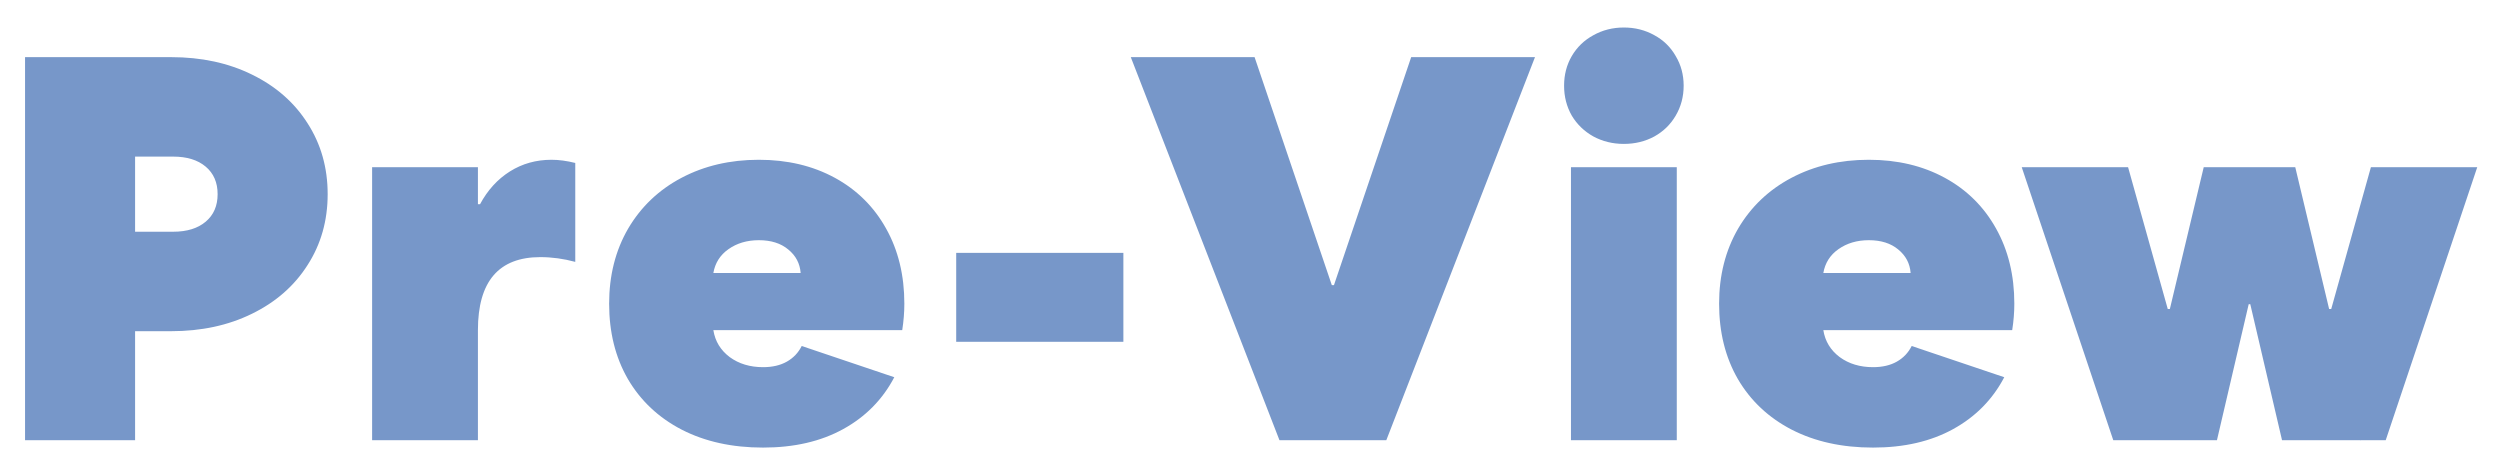<svg width="443" height="84" viewBox="0 0 443 84" fill="none" xmlns="http://www.w3.org/2000/svg">
<g opacity="0.9" filter="url(#filter0_d_1114_787)">
<path d="M4.438 6.125H30.312C35.688 6.125 40.469 7.156 44.656 9.219C48.875 11.281 52.156 14.156 54.5 17.844C56.875 21.531 58.062 25.719 58.062 30.406C58.062 35.094 56.875 39.281 54.5 42.969C52.156 46.656 48.875 49.531 44.656 51.594C40.469 53.656 35.688 54.688 30.312 54.688H23.938V74H4.438V6.125ZM30.688 37.062C33.125 37.062 35.047 36.469 36.453 35.281C37.859 34.094 38.562 32.469 38.562 30.406C38.562 28.344 37.859 26.719 36.453 25.531C35.047 24.344 33.125 23.75 30.688 23.75H23.938V37.062H30.688ZM65.938 25.625H84.688V32.188H85.062C86.406 29.688 88.172 27.75 90.359 26.375C92.547 25 95 24.312 97.719 24.312C99.031 24.312 100.438 24.5 101.938 24.875V42.406C99.875 41.844 97.812 41.562 95.75 41.562C88.375 41.562 84.688 45.875 84.688 54.5V74H65.938V25.625ZM135.219 75.312C129.719 75.312 124.906 74.25 120.781 72.125C116.688 70 113.516 67.016 111.266 63.172C109.047 59.328 107.938 54.875 107.938 49.812C107.938 44.812 109.062 40.375 111.312 36.5C113.594 32.625 116.75 29.625 120.781 27.5C124.812 25.375 129.375 24.312 134.469 24.312C139.531 24.312 144.016 25.375 147.922 27.5C151.828 29.625 154.859 32.625 157.016 36.5C159.172 40.344 160.25 44.781 160.25 49.812C160.25 51.344 160.125 52.906 159.875 54.5H126.406C126.719 56.469 127.688 58.062 129.312 59.281C130.938 60.469 132.906 61.062 135.219 61.062C136.875 61.062 138.281 60.734 139.438 60.078C140.594 59.422 141.469 58.5 142.062 57.312L158.469 62.844C156.406 66.781 153.391 69.844 149.422 72.031C145.453 74.219 140.719 75.312 135.219 75.312ZM141.875 44.375C141.75 42.688 141.016 41.297 139.672 40.203C138.359 39.109 136.625 38.562 134.469 38.562C132.375 38.562 130.578 39.094 129.078 40.156C127.609 41.188 126.719 42.594 126.406 44.375H141.875ZM199.062 56.562H169.438V40.812H199.062V56.562ZM200.375 6.125H222.312L236 46.531H236.375L250.062 6.125H272L245.656 74H226.719L200.375 6.125ZM278.375 25.625H297.125V74H278.375V25.625ZM287.75 21.5C285.781 21.5 283.984 21.062 282.359 20.188C280.734 19.281 279.453 18.047 278.516 16.484C277.609 14.891 277.156 13.125 277.156 11.188C277.156 9.25 277.609 7.5 278.516 5.938C279.453 4.344 280.734 3.109 282.359 2.234C283.984 1.328 285.781 0.875 287.75 0.875C289.719 0.875 291.516 1.328 293.141 2.234C294.766 3.109 296.031 4.344 296.938 5.938C297.875 7.5 298.344 9.25 298.344 11.188C298.344 13.125 297.875 14.891 296.938 16.484C296.031 18.047 294.766 19.281 293.141 20.188C291.516 21.062 289.719 21.5 287.75 21.5ZM331.906 75.312C326.406 75.312 321.594 74.25 317.469 72.125C313.375 70 310.203 67.016 307.953 63.172C305.734 59.328 304.625 54.875 304.625 49.812C304.625 44.812 305.75 40.375 308 36.5C310.281 32.625 313.438 29.625 317.469 27.5C321.5 25.375 326.062 24.312 331.156 24.312C336.219 24.312 340.703 25.375 344.609 27.5C348.516 29.625 351.547 32.625 353.703 36.5C355.859 40.344 356.938 44.781 356.938 49.812C356.938 51.344 356.812 52.906 356.562 54.5H323.094C323.406 56.469 324.375 58.062 326 59.281C327.625 60.469 329.594 61.062 331.906 61.062C333.562 61.062 334.969 60.734 336.125 60.078C337.281 59.422 338.156 58.5 338.75 57.312L355.156 62.844C353.094 66.781 350.078 69.844 346.109 72.031C342.141 74.219 337.406 75.312 331.906 75.312ZM338.562 44.375C338.438 42.688 337.703 41.297 336.359 40.203C335.047 39.109 333.312 38.562 331.156 38.562C329.062 38.562 327.266 39.094 325.766 40.156C324.297 41.188 323.406 42.594 323.094 44.375H338.562ZM358.25 25.625H377.094L384.125 50.75H384.5L390.5 25.625H406.719L412.719 50.75H413.094L420.125 25.625H438.969L422.75 74H418.25V74.094L418.203 74H404.375L398.75 49.906H398.469L392.844 74H374.469L358.25 25.625Z" fill="#688CC3"/>
</g>
<defs>
<filter id="filter0_d_1114_787" x="0.438" y="0.875" width="442.531" height="82.438" filterUnits="userSpaceOnUse" color-interpolation-filters="sRGB">
<feFlood flood-opacity="0" result="BackgroundImageFix"/>
<feColorMatrix in="SourceAlpha" type="matrix" values="0 0 0 0 0 0 0 0 0 0 0 0 0 0 0 0 0 0 127 0" result="hardAlpha"/>
<feOffset dy="4"/>
<feGaussianBlur stdDeviation="2"/>
<feComposite in2="hardAlpha" operator="out"/>
<feColorMatrix type="matrix" values="0 0 0 0 0 0 0 0 0 0 0 0 0 0 0 0 0 0 0.25 0"/>
<feBlend mode="normal" in2="BackgroundImageFix" result="effect1_dropShadow_1114_787"/>
<feBlend mode="normal" in="SourceGraphic" in2="effect1_dropShadow_1114_787" result="shape"/>
</filter>
</defs>
</svg>
